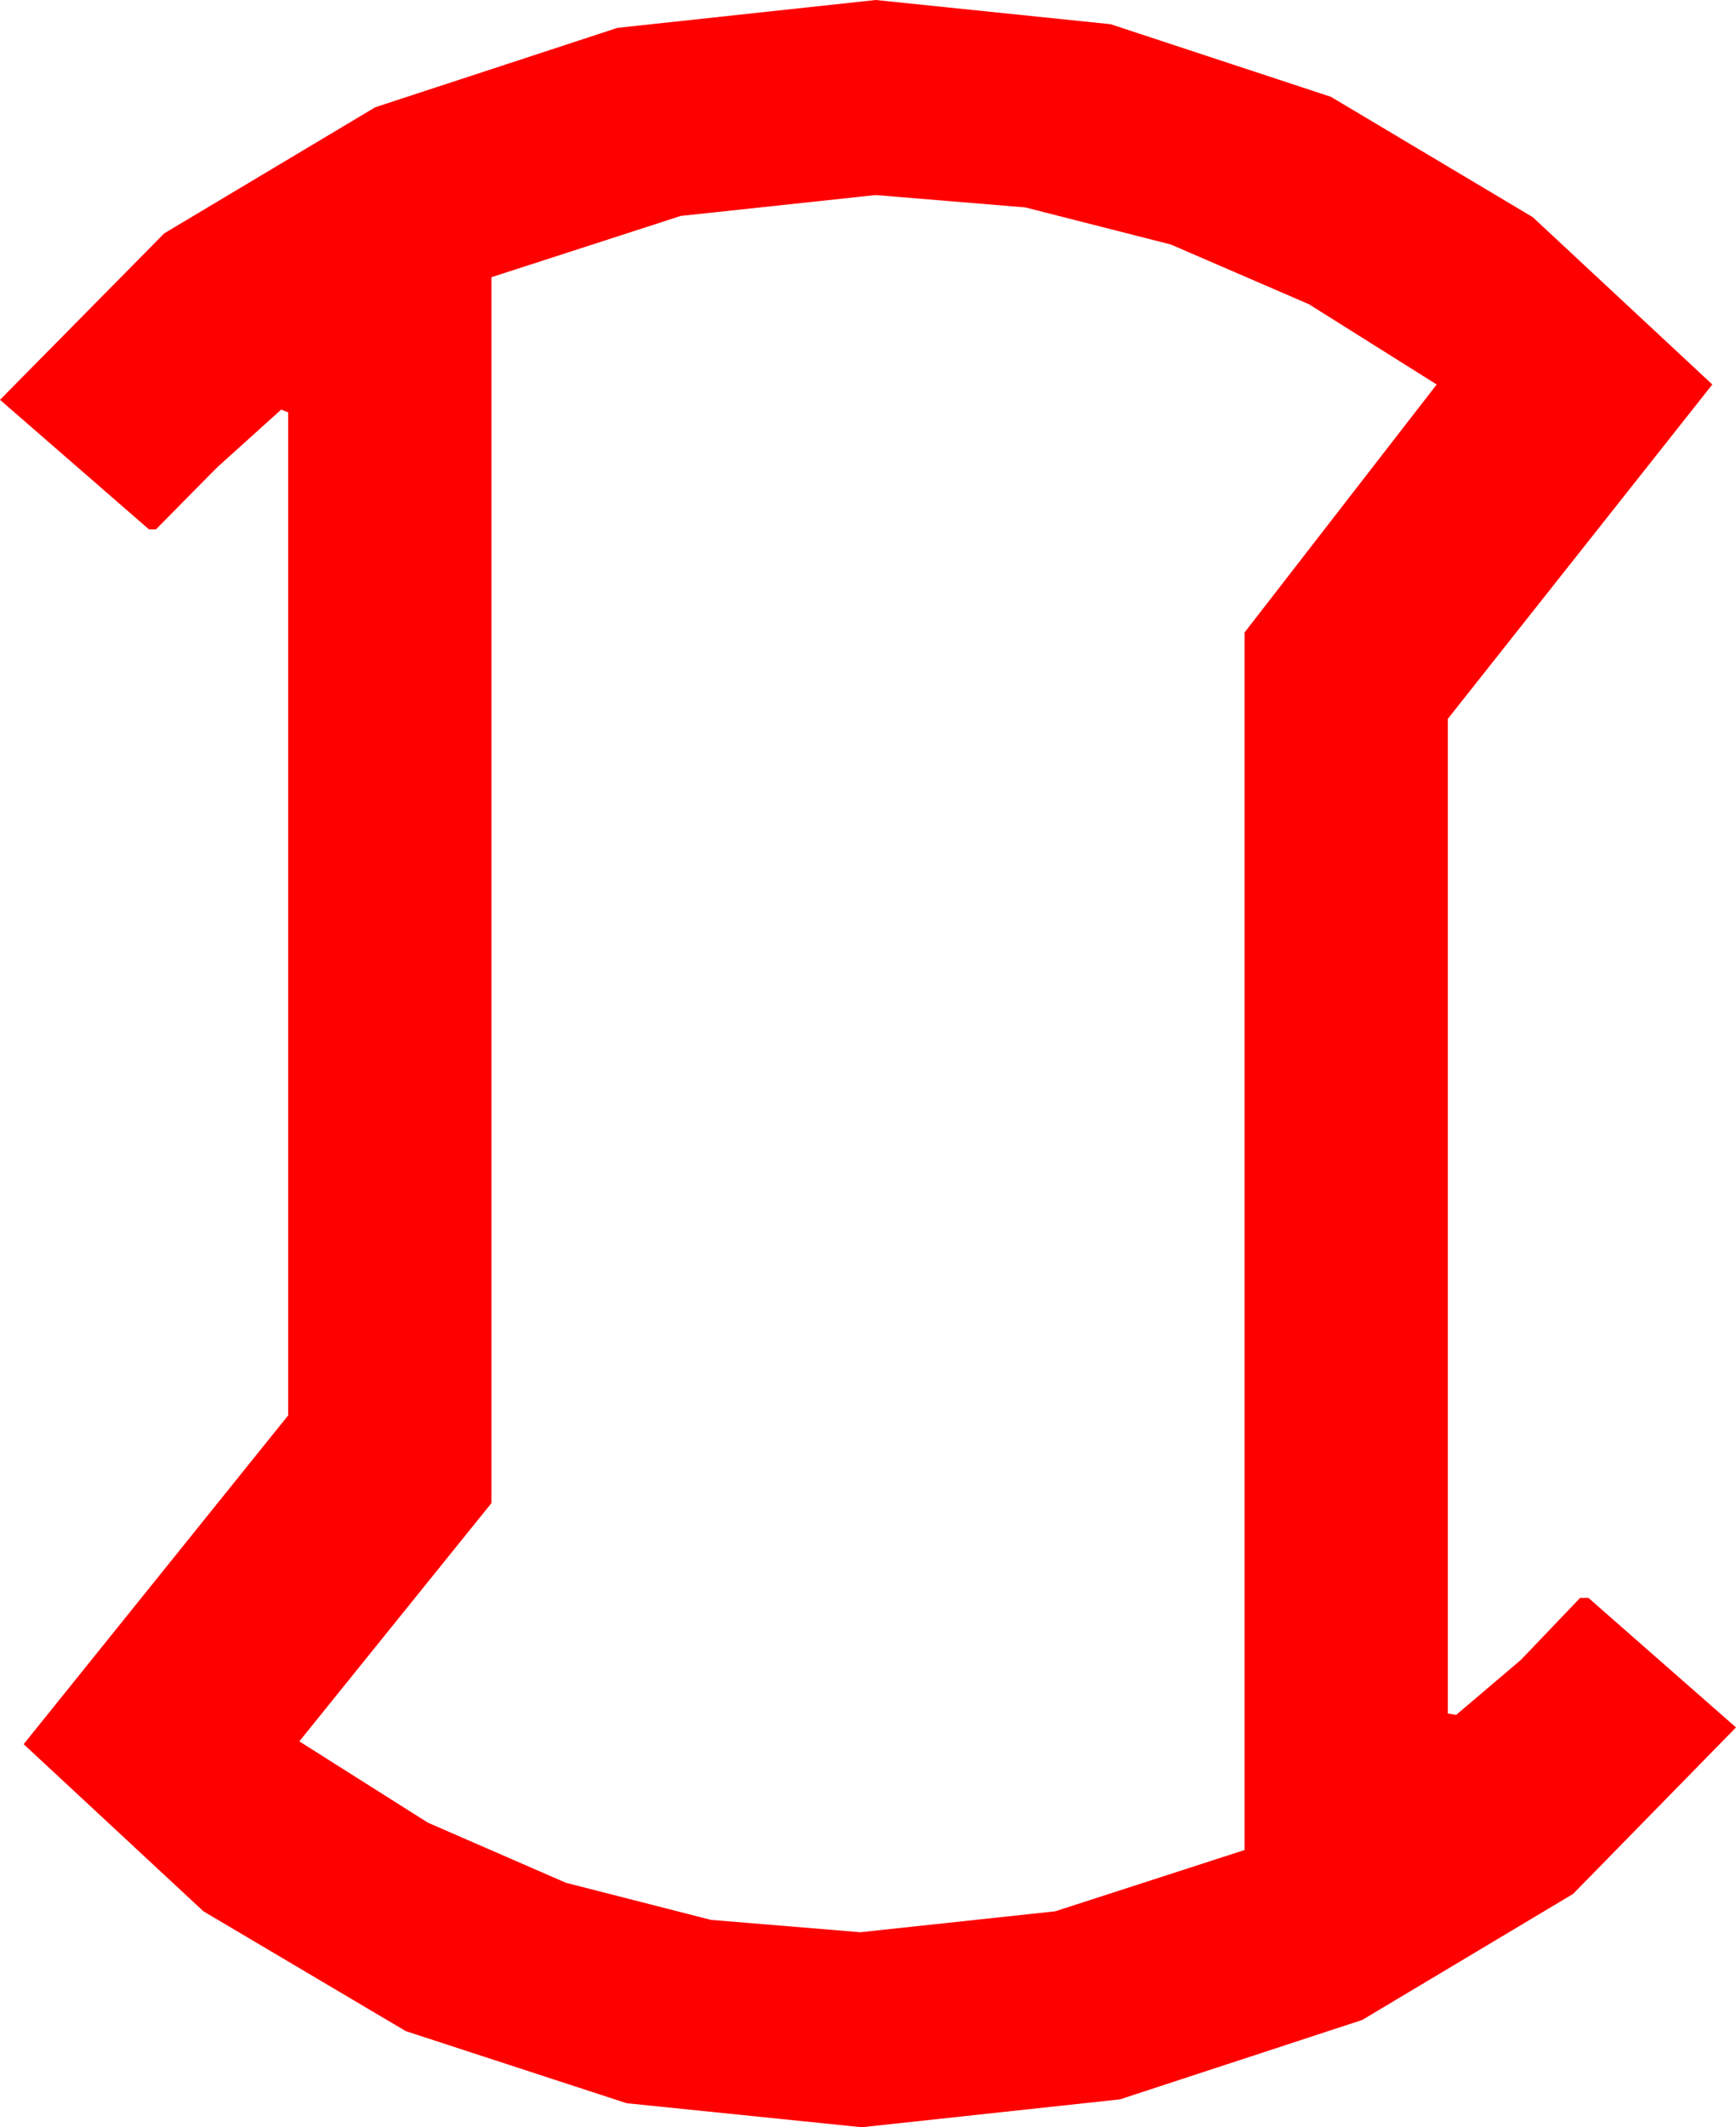 <?xml version="1.0" encoding="utf-8"?>
<!DOCTYPE svg PUBLIC "-//W3C//DTD SVG 1.1//EN" "http://www.w3.org/Graphics/SVG/1.1/DTD/svg11.dtd">
<svg width="36.533" height="44.736" xmlns="http://www.w3.org/2000/svg" xmlns:xlink="http://www.w3.org/1999/xlink" xmlns:xml="http://www.w3.org/XML/1998/namespace" version="1.1">
  <g>
    <g>
      <path style="fill:#FF0000;fill-opacity:1" d="M18.428,4.102L14.326,4.541 10.342,5.83 10.342,31.611 6.299,36.621 9.005,38.331 11.909,39.595 14.96,40.375 18.105,40.635 22.207,40.195 26.191,38.906 26.191,13.301 30.234,8.086 27.546,6.398 24.639,5.142 21.577,4.362 18.428,4.102z M18.428,0L23.372,0.509 28.008,2.036 32.256,4.567 36.035,8.086 30.469,15.117 30.469,36.035 30.645,36.064 32.007,34.907 33.252,33.604 33.428,33.604 36.533,36.328 33.105,39.829 28.667,42.48 23.569,44.15 18.135,44.736 13.187,44.231 8.54,42.715 4.281,40.195 0.498,36.68 6.064,29.766 6.064,8.672 5.918,8.613 4.57,9.829 3.281,11.133 3.135,11.133 0,8.408 3.457,4.907 7.896,2.256 12.993,0.586 18.428,0z" />
    </g>
  </g>
</svg>